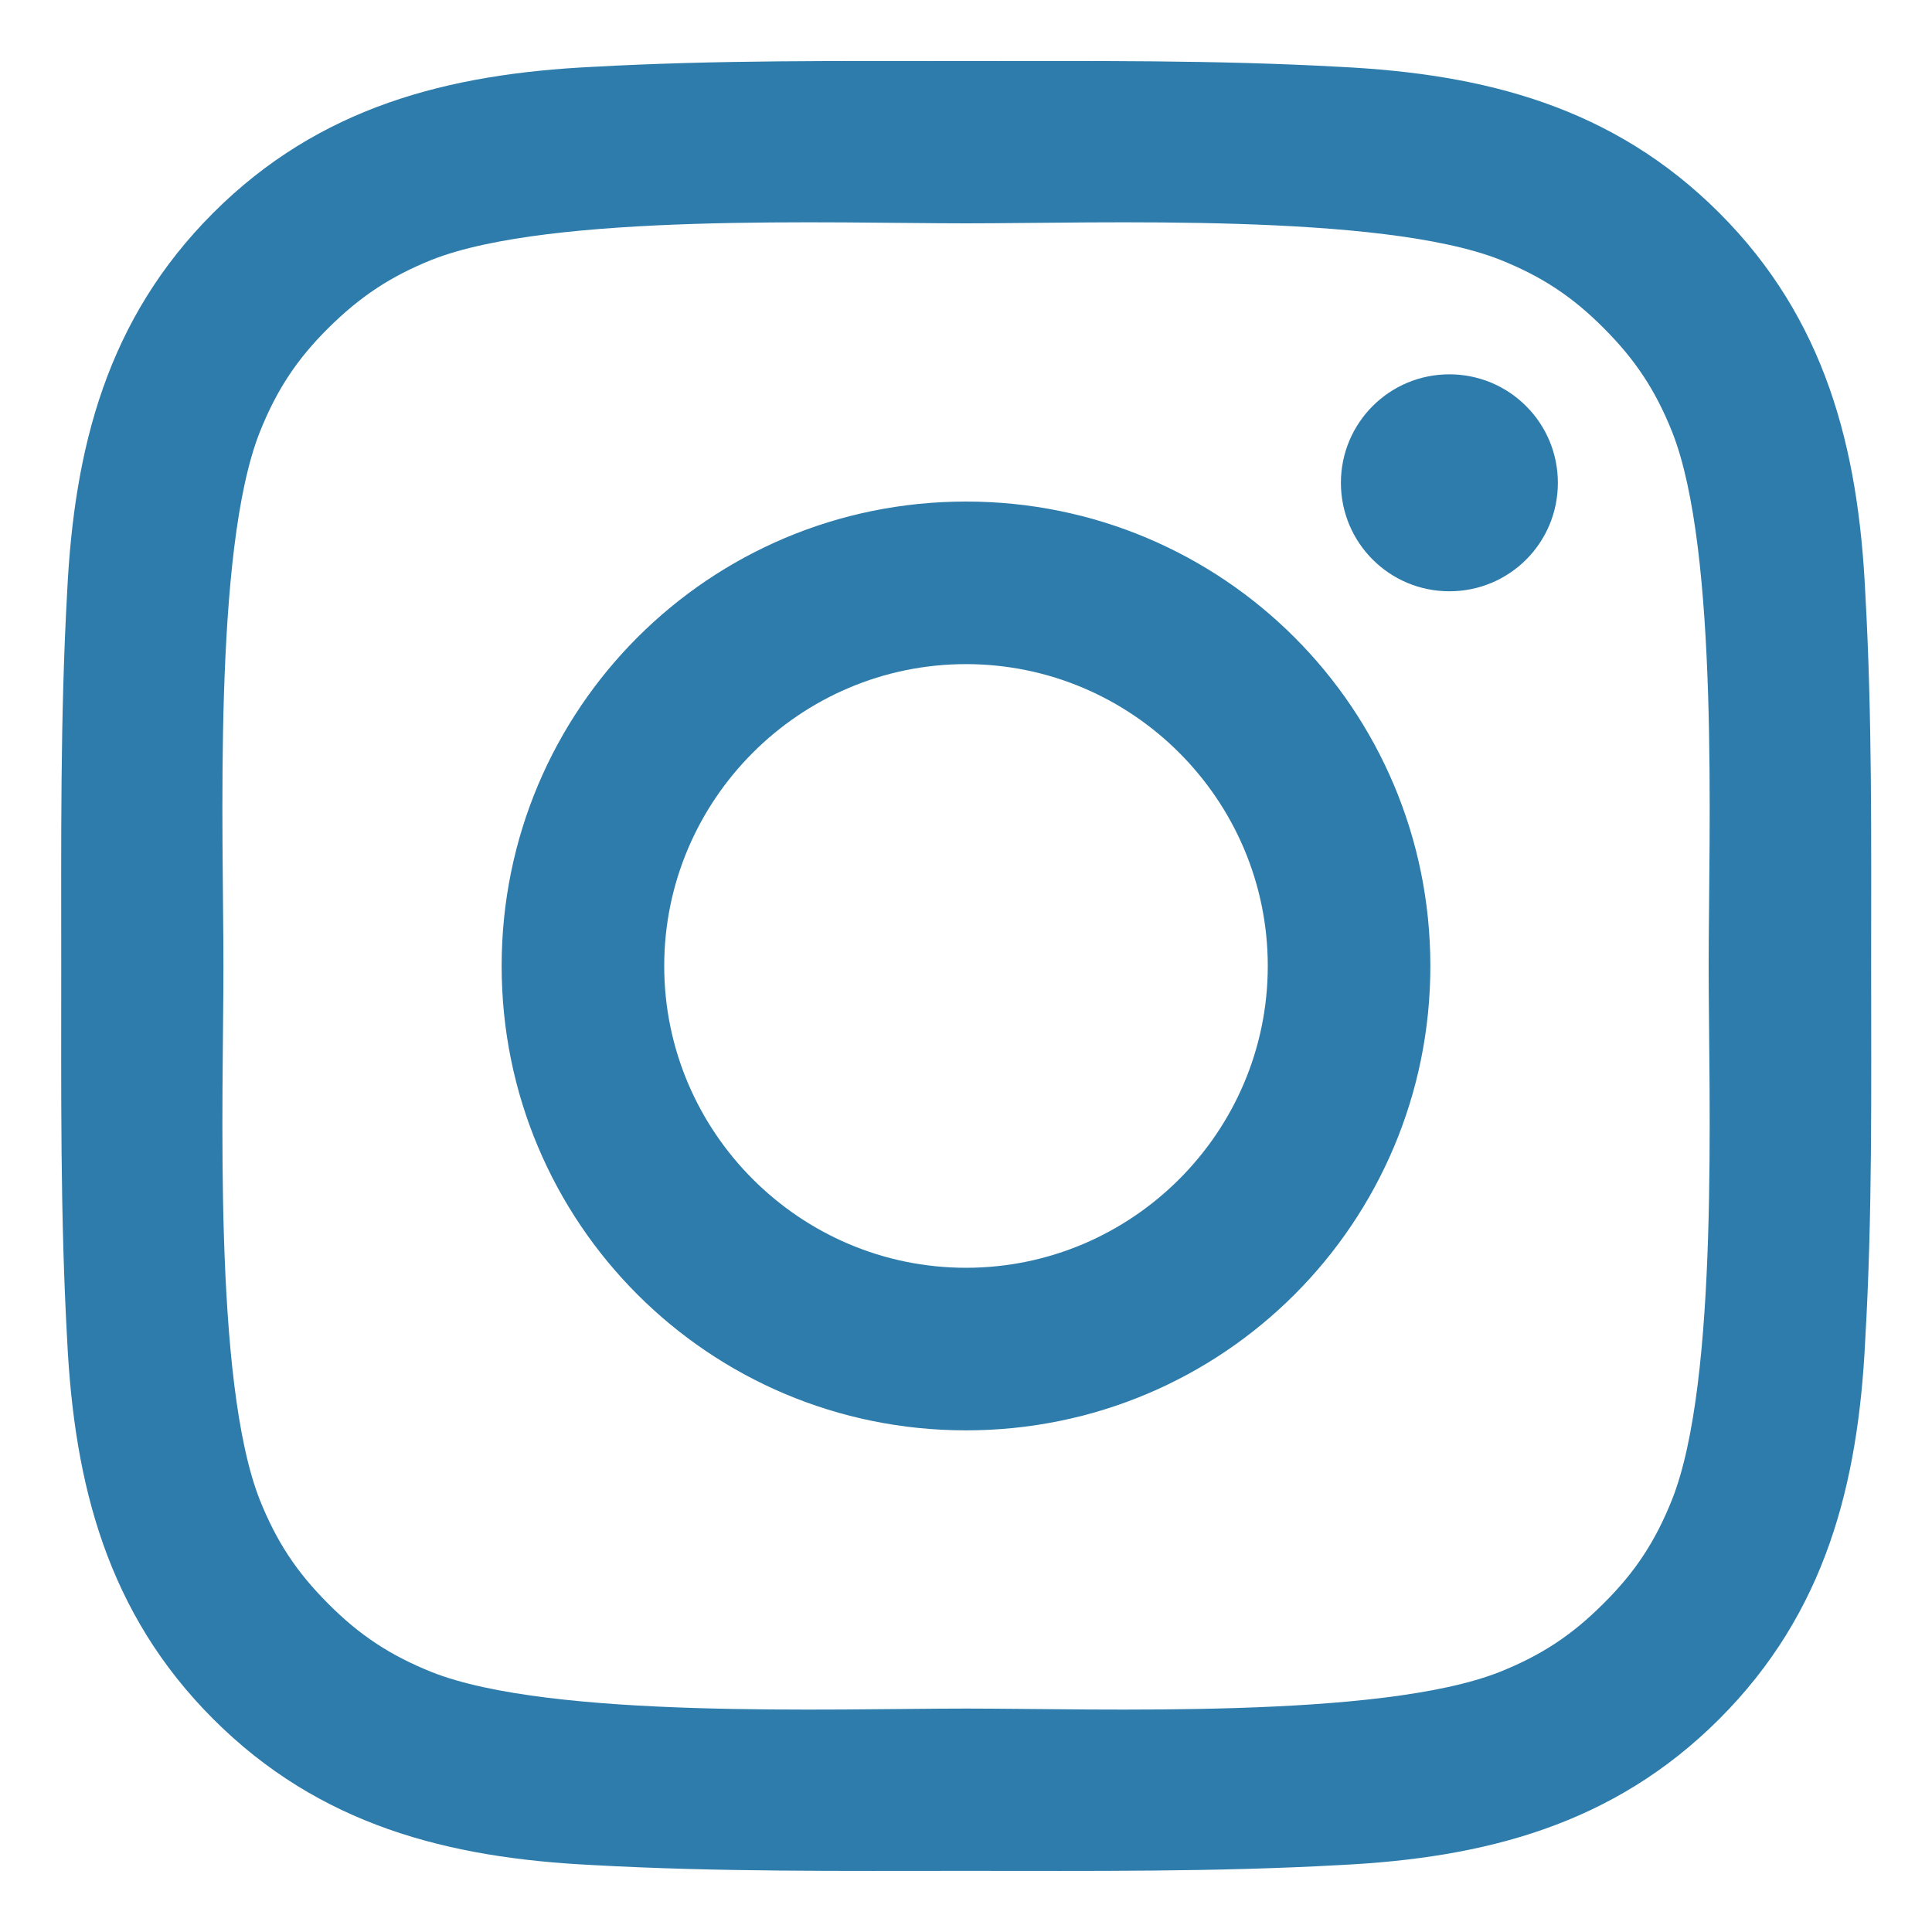 <svg width="20" height="20" viewBox="0 0 20 20" fill="none" xmlns="http://www.w3.org/2000/svg">
<path d="M10 5.192C7.34 5.192 5.193 7.339 5.193 10C5.193 12.66 7.34 14.807 10 14.807C12.66 14.807 14.807 12.66 14.807 10C14.807 7.339 12.66 5.192 10 5.192ZM10 13.124C8.28 13.124 6.876 11.72 6.876 10C6.876 8.279 8.28 6.875 10 6.875C11.72 6.875 13.124 8.279 13.124 10C13.124 11.72 11.72 13.124 10 13.124ZM15.004 3.875C14.383 3.875 13.881 4.377 13.881 4.998C13.881 5.619 14.383 6.121 15.004 6.121C15.625 6.121 16.127 5.621 16.127 4.998C16.127 4.85 16.098 4.704 16.042 4.568C15.985 4.432 15.903 4.308 15.798 4.204C15.694 4.099 15.57 4.017 15.434 3.96C15.298 3.904 15.152 3.875 15.004 3.875ZM19.37 10C19.37 8.706 19.382 7.424 19.309 6.132C19.237 4.632 18.895 3.301 17.798 2.204C16.699 1.105 15.37 0.765 13.87 0.692C12.576 0.62 11.294 0.632 10.002 0.632C8.709 0.632 7.427 0.62 6.135 0.692C4.635 0.765 3.304 1.107 2.207 2.204C1.108 3.303 0.768 4.632 0.695 6.132C0.623 7.426 0.634 8.708 0.634 10C0.634 11.291 0.623 12.575 0.695 13.867C0.768 15.367 1.11 16.698 2.207 17.795C3.306 18.894 4.635 19.234 6.135 19.307C7.429 19.379 8.711 19.367 10.002 19.367C11.296 19.367 12.578 19.379 13.87 19.307C15.37 19.234 16.701 18.892 17.798 17.795C18.897 16.696 19.237 15.367 19.309 13.867C19.384 12.575 19.37 11.293 19.37 10ZM17.308 15.526C17.137 15.953 16.931 16.271 16.6 16.599C16.27 16.93 15.953 17.136 15.527 17.307C14.294 17.797 11.367 17.687 10 17.687C8.634 17.687 5.704 17.797 4.471 17.31C4.045 17.139 3.726 16.932 3.398 16.602C3.067 16.271 2.861 15.955 2.69 15.528C2.202 14.293 2.313 11.366 2.313 10C2.313 8.633 2.202 5.703 2.69 4.471C2.861 4.044 3.067 3.725 3.398 3.397C3.728 3.069 4.045 2.86 4.471 2.689C5.704 2.202 8.634 2.312 10 2.312C11.367 2.312 14.296 2.202 15.529 2.689C15.956 2.86 16.274 3.067 16.602 3.397C16.933 3.728 17.139 4.044 17.31 4.471C17.798 5.703 17.688 8.633 17.688 10C17.688 11.366 17.798 14.293 17.308 15.526Z" fill="#2E7CAB"/>
</svg>
